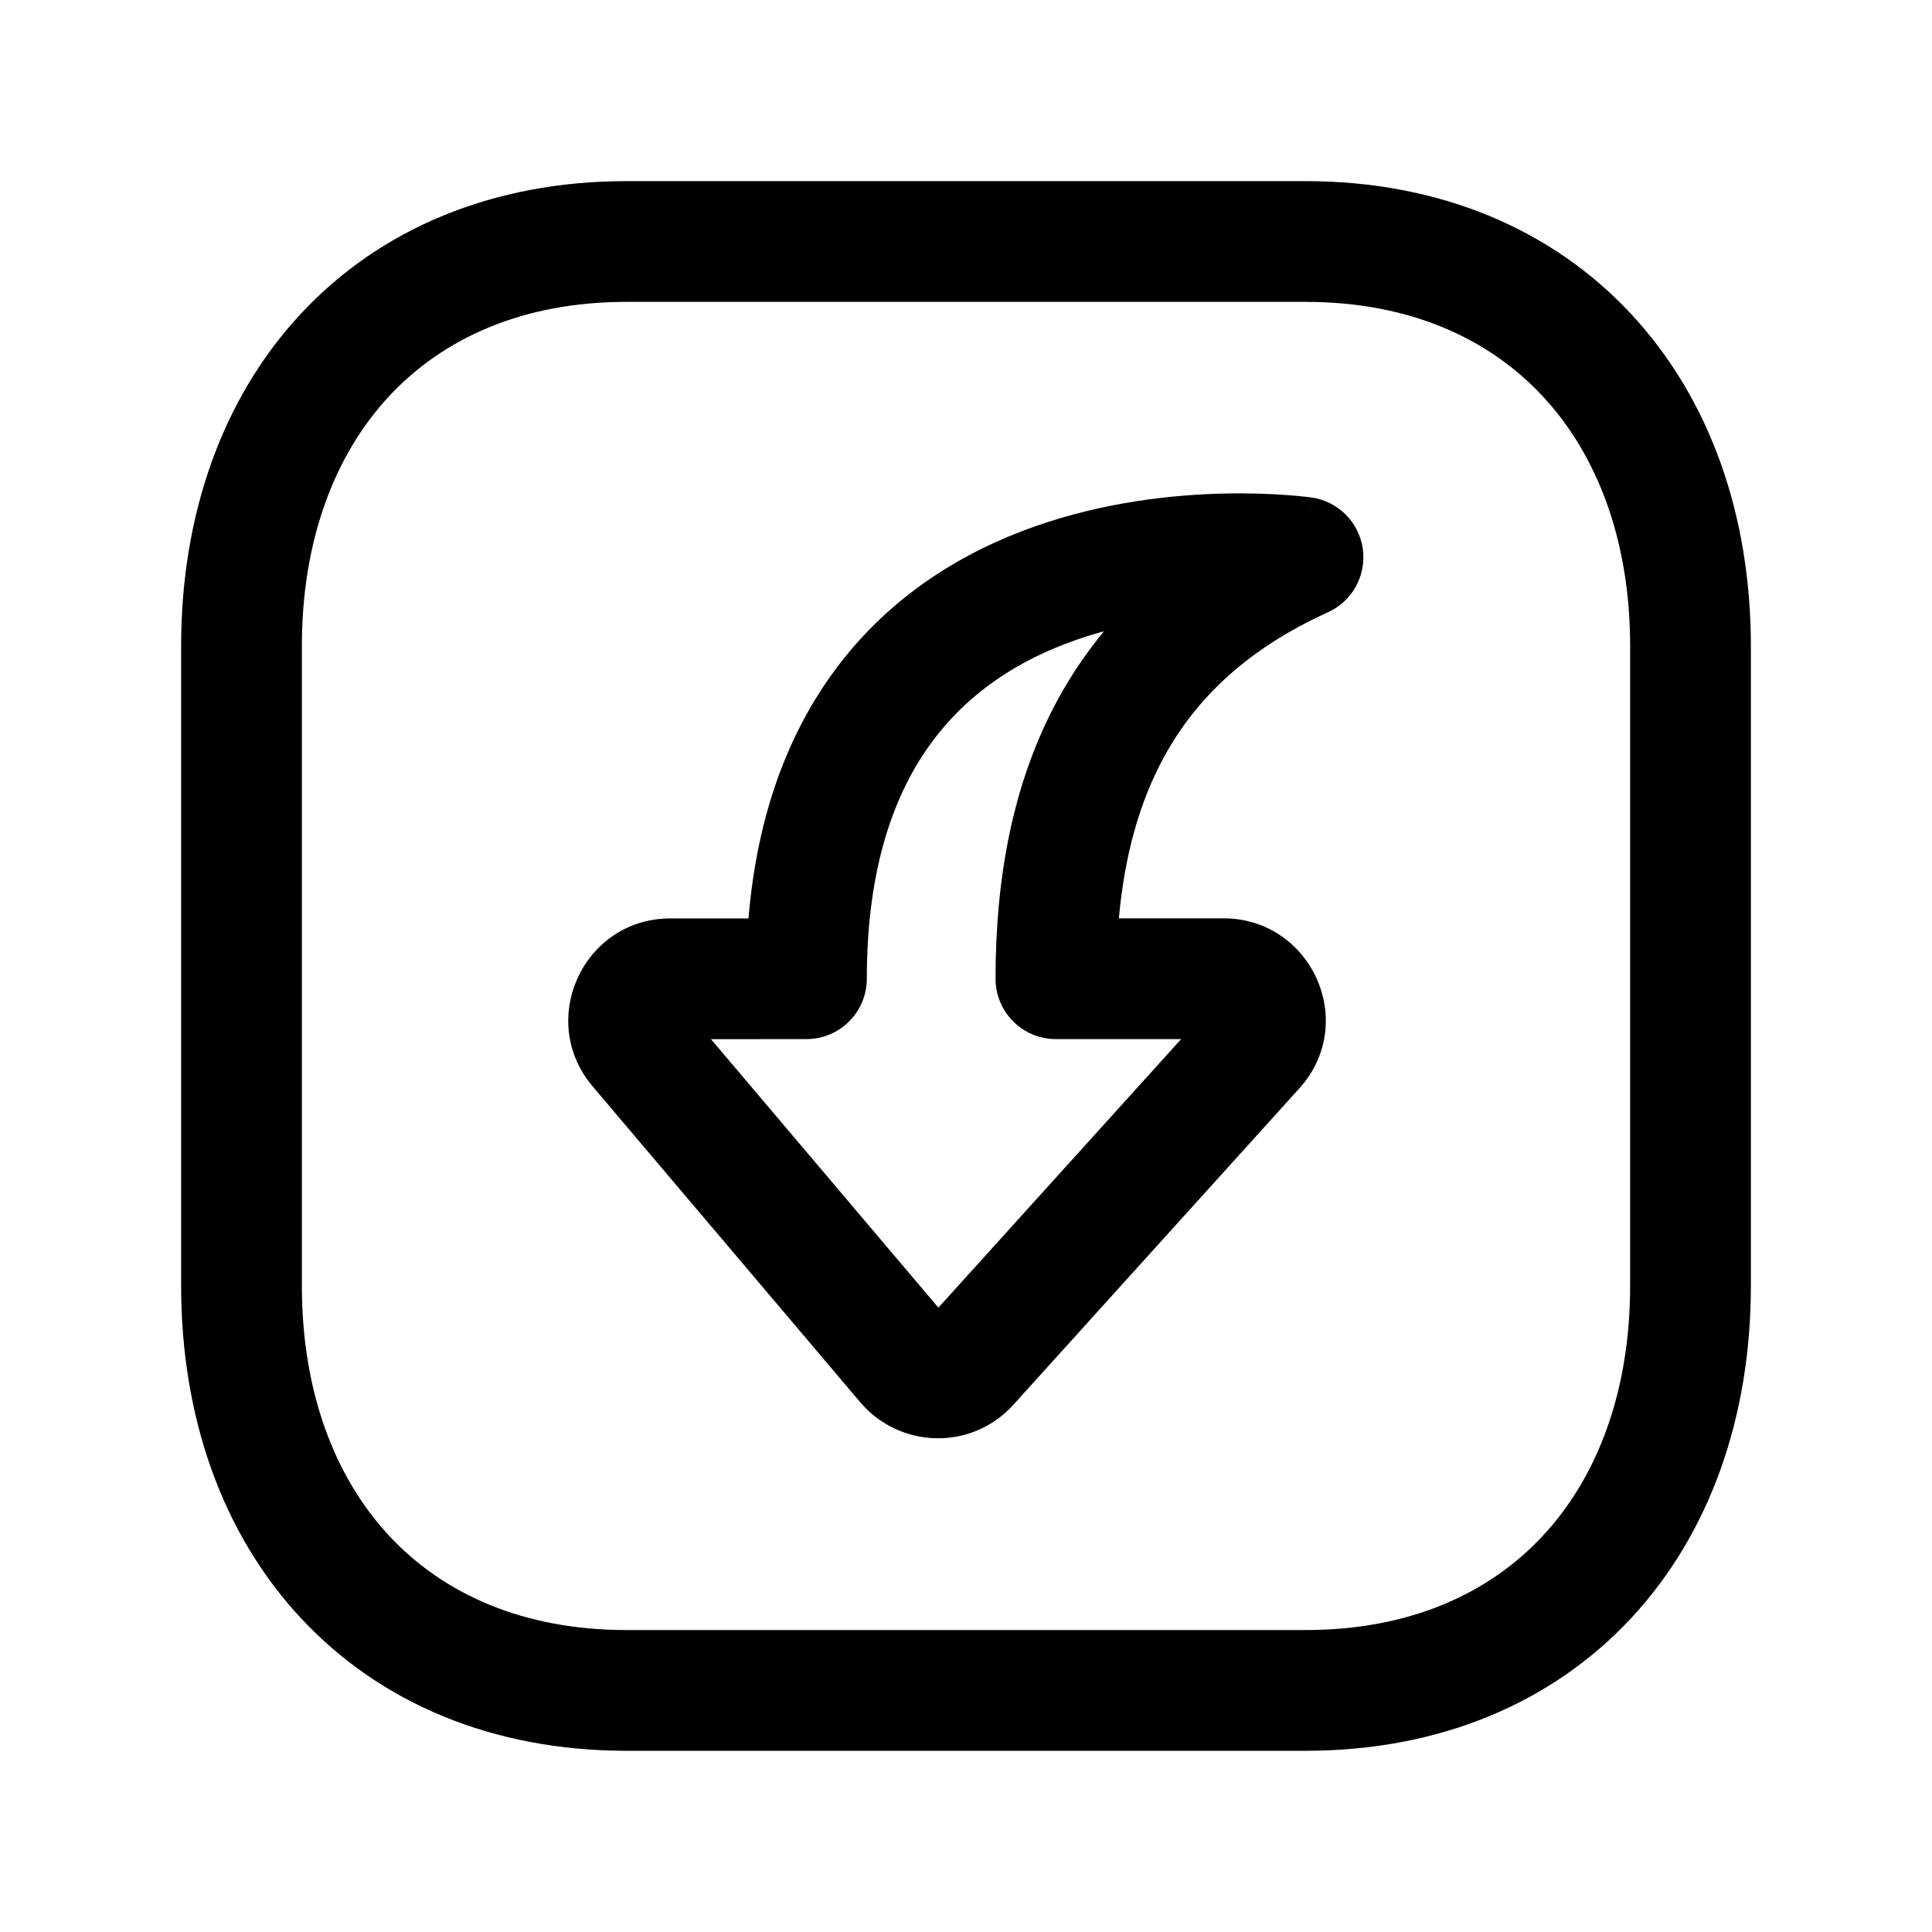 <svg width="24" height="24" viewBox="0 0 24 24" fill="none" xmlns="http://www.w3.org/2000/svg">
<path fill-rule="evenodd" clip-rule="evenodd" d="M4.835 4.92C4.159 5.646 3.75 6.709 3.75 8.026V15.973C3.75 17.29 4.159 18.353 4.835 19.079C5.506 19.799 6.495 20.249 7.784 20.249H16.218C17.506 20.249 18.495 19.799 19.165 19.079C19.841 18.353 20.25 17.29 20.25 15.973V8.026C20.25 6.71 19.84 5.647 19.162 4.92C18.49 4.199 17.501 3.75 16.218 3.75H7.783C6.495 3.75 5.506 4.2 4.835 4.92ZM3.737 3.898C4.721 2.841 6.124 2.25 7.783 2.25H16.218C17.873 2.25 19.275 2.841 20.259 3.897C21.239 4.948 21.75 6.398 21.75 8.026V15.973C21.75 17.6 21.241 19.05 20.263 20.101C19.279 21.158 17.877 21.749 16.218 21.749H7.784C6.125 21.749 4.722 21.158 3.738 20.101C2.759 19.051 2.25 17.6 2.25 15.973V8.026C2.25 6.399 2.759 4.948 3.737 3.898Z" fill="black"/>
<path fill-rule="evenodd" clip-rule="evenodd" d="M16.292 6.18C16.292 6.18 16.293 6.18 16.187 6.923L16.292 6.18C16.622 6.227 16.882 6.487 16.929 6.817C16.976 7.147 16.8 7.468 16.496 7.606C15.505 8.055 14.867 8.664 14.466 9.392C14.155 9.958 13.969 10.629 13.899 11.408H15.199C16.289 11.408 16.881 12.701 16.14 13.521C15.12 14.65 13.368 16.588 12.588 17.451C12.07 18.024 11.177 17.997 10.686 17.419L7.361 13.494C6.666 12.673 7.247 11.411 8.325 11.409L9.298 11.409C9.406 10.114 9.797 9.097 10.38 8.313C11.068 7.387 11.978 6.849 12.853 6.54C13.723 6.233 14.578 6.145 15.206 6.131C15.522 6.124 15.787 6.135 15.975 6.149C16.07 6.156 16.145 6.163 16.199 6.169C16.226 6.172 16.247 6.174 16.263 6.176L16.282 6.179L16.289 6.18L16.292 6.18ZM10.018 12.908L8.832 12.909L11.657 16.244C12.403 15.419 13.722 13.96 14.673 12.908H13.117C12.702 12.908 12.367 12.572 12.367 12.158C12.367 10.888 12.586 9.698 13.152 8.669C13.313 8.376 13.501 8.1 13.714 7.842C13.594 7.875 13.473 7.912 13.352 7.955C12.684 8.19 12.052 8.578 11.584 9.208C11.118 9.833 10.768 10.76 10.768 12.158C10.768 12.572 10.432 12.908 10.018 12.908Z" fill="black"/>
</svg>